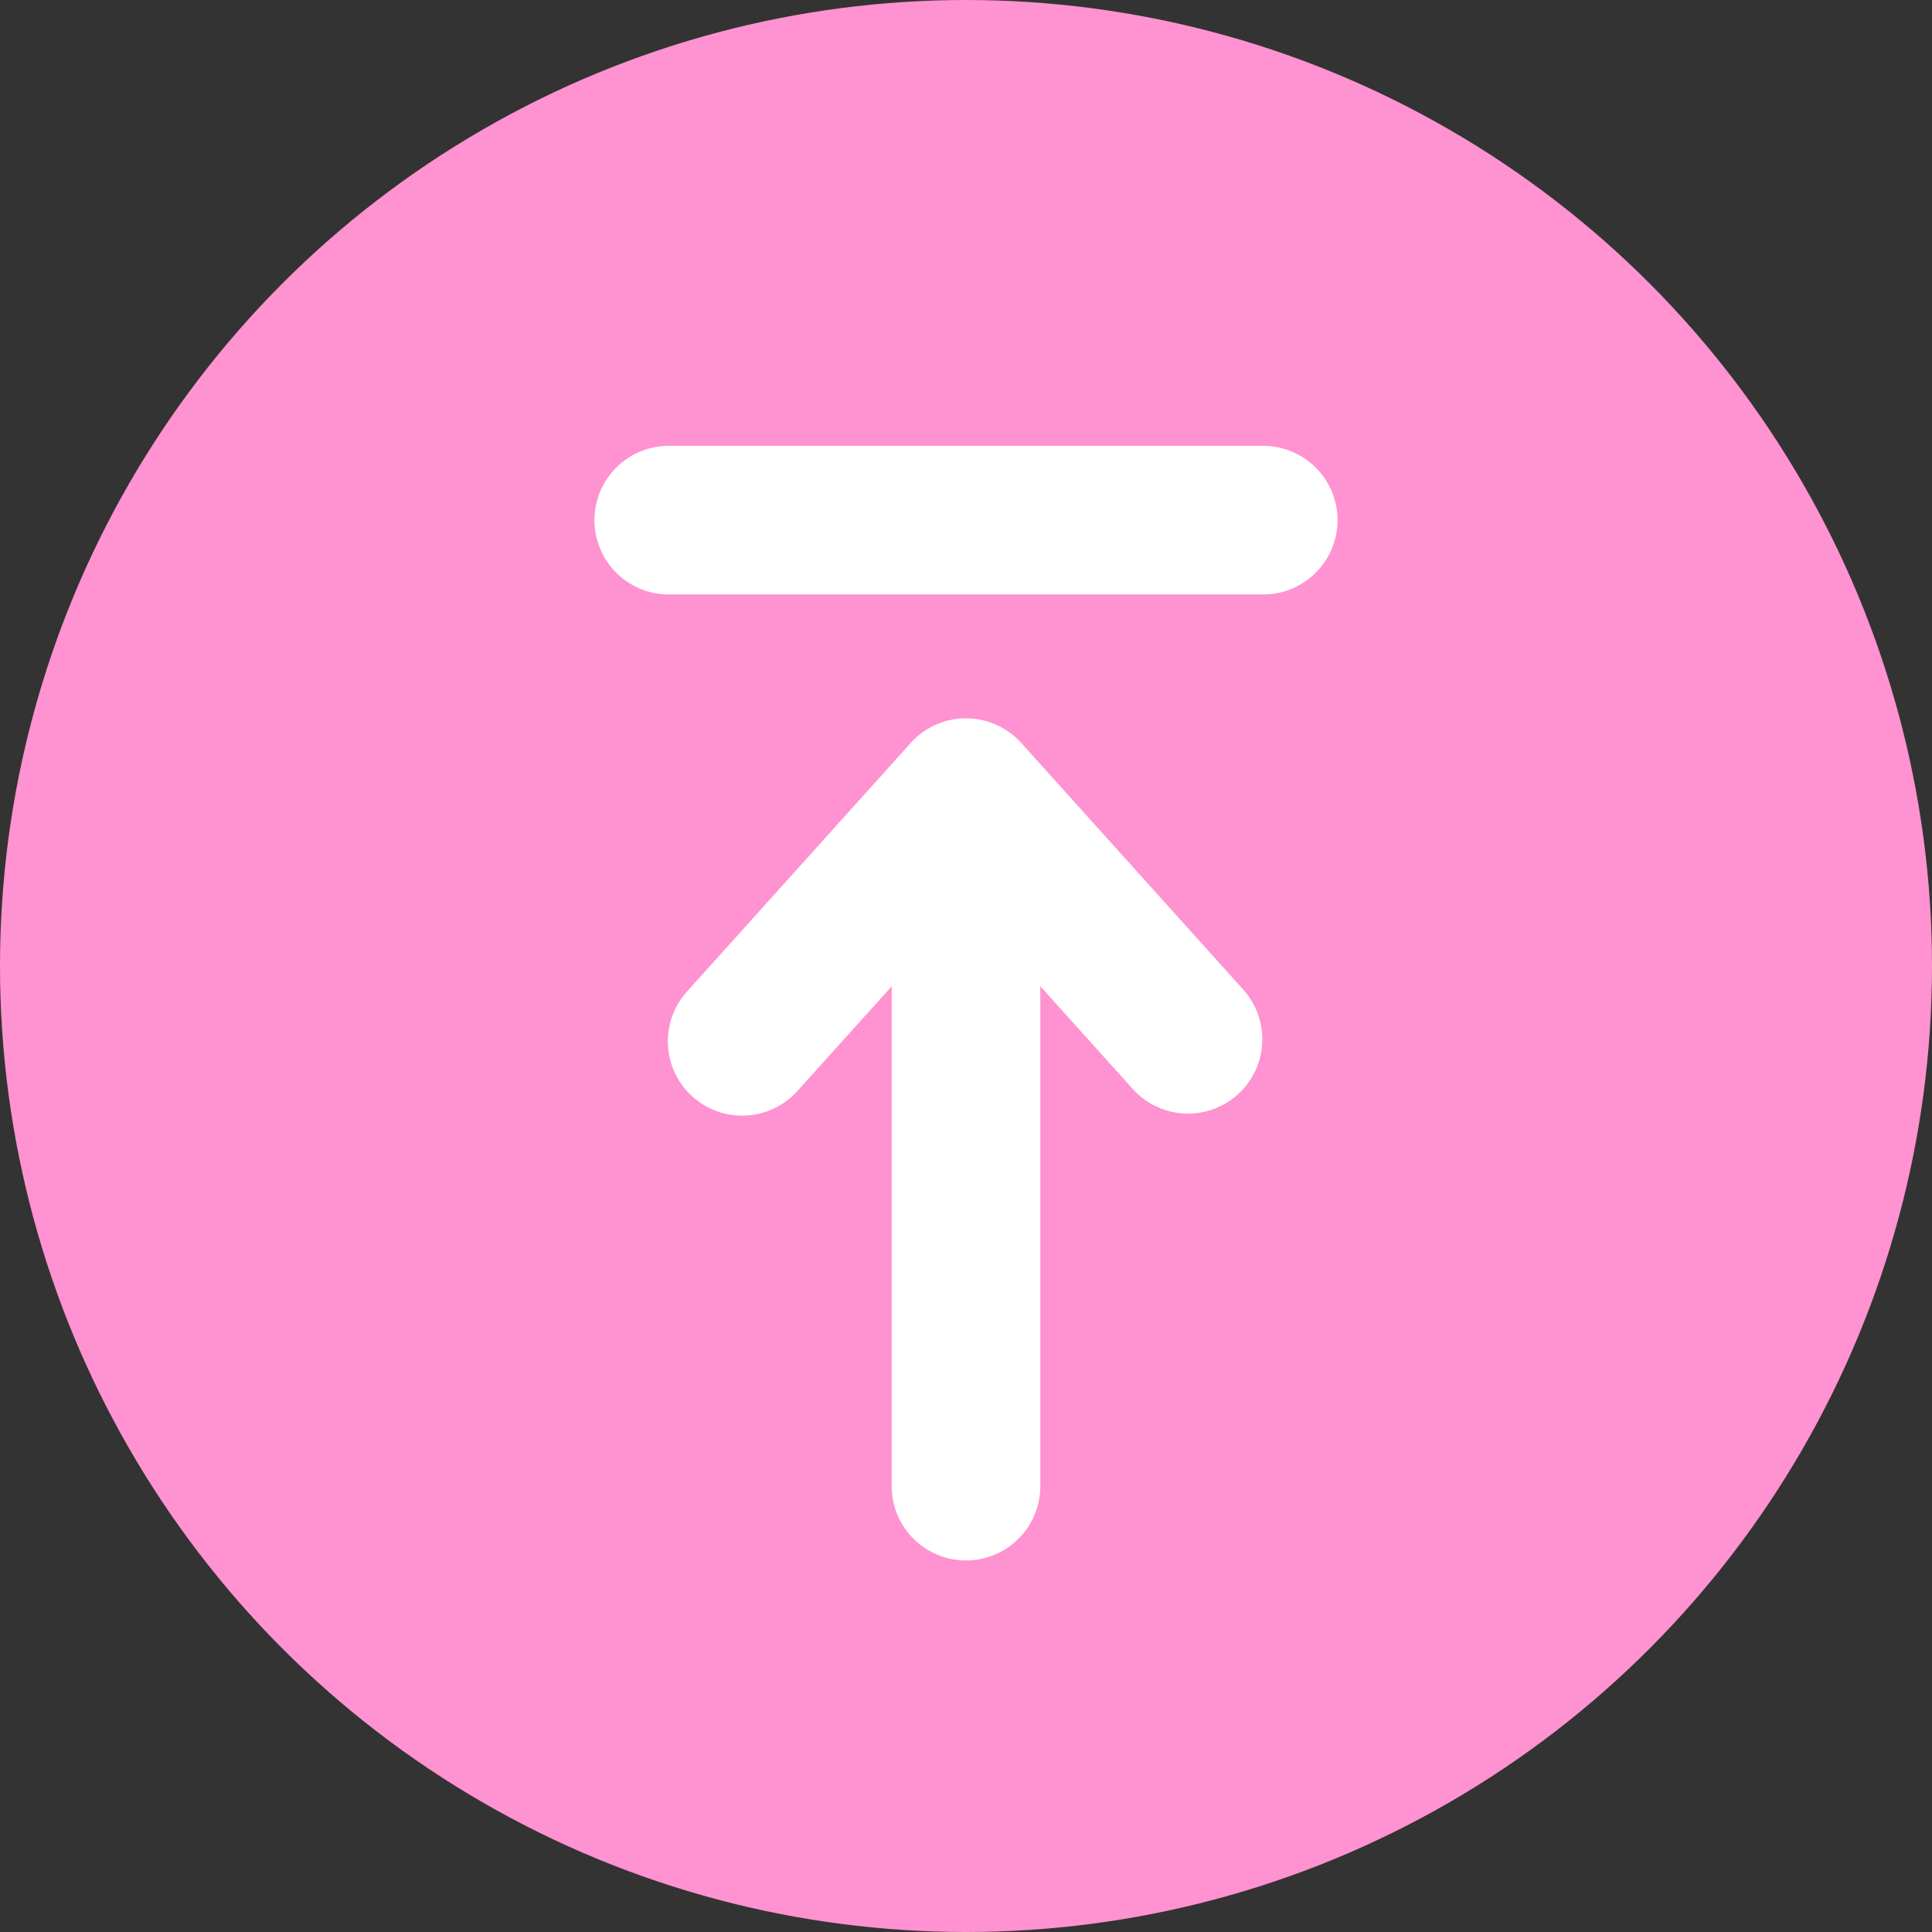 <svg width="39" height="39" viewBox="0 0 39 39" xmlns="http://www.w3.org/2000/svg"><rect x="0" y="0" width="39" height="39" fill="#333333" stroke="none"/><title>Group 6 Copy</title><g fill="none" fill-rule="evenodd"><circle fill="#FF92D1" cx="19.5" cy="19.5" r="19.5"/><path d="M21 19.909l1.885 2.094a1.5 1.5 0 0 0 2.23-2.006l-4.5-5a1.5 1.5 0 0 0-2.23 0l-4.5 5a1.5 1.5 0 1 0 2.23 2.006L18 19.91V30a1.5 1.5 0 0 0 3 0V19.909zM13.5 9a1.5 1.5 0 1 0 0 3h12a1.5 1.5 0 0 0 0-3h-12z" fill="#FFF"/></g></svg>
